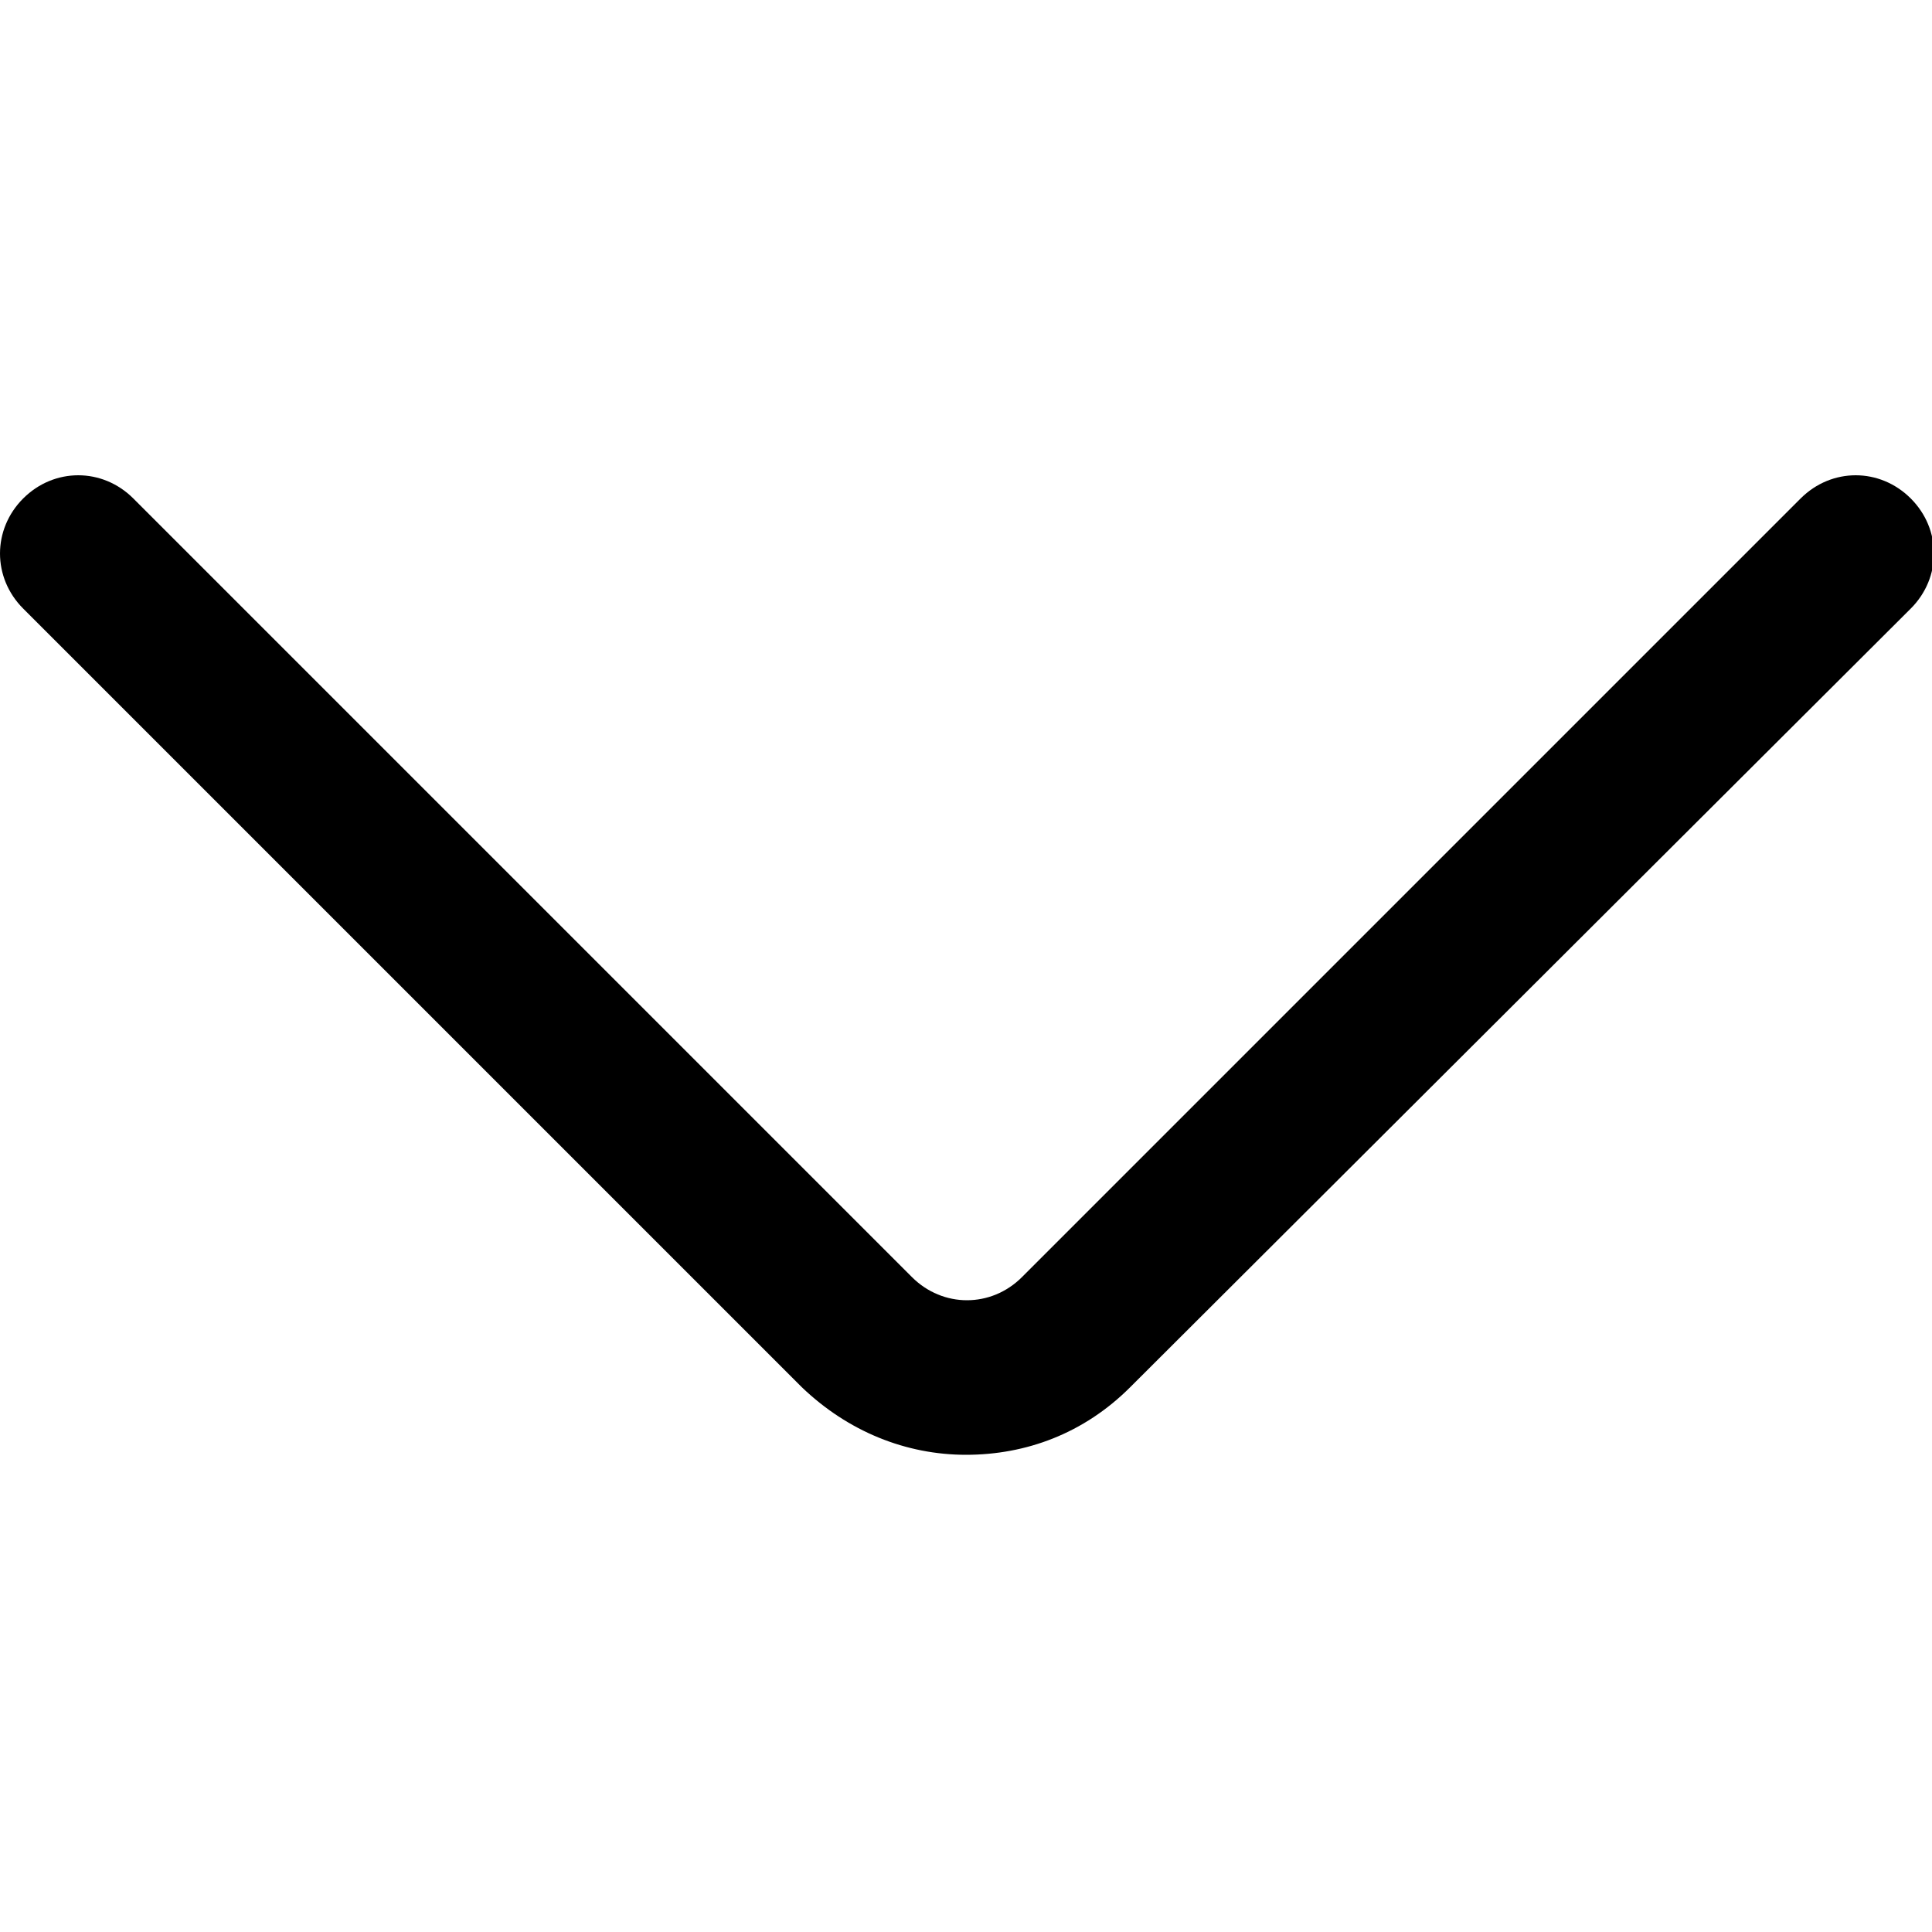 <?xml version="1.0" encoding="utf-8"?>
<!-- Generator: Adobe Illustrator 26.1.0, SVG Export Plug-In . SVG Version: 6.00 Build 0)  -->
<svg version="1.1" id="Capa_1" xmlns="http://www.w3.org/2000/svg" xmlns:xlink="http://www.w3.org/1999/xlink" x="0px" y="0px"
	 viewBox="0 0 100 100" style="enable-background:new 0 0 100 100;" xml:space="preserve">
<g>
	<path d="M50,75.3c-3.1,0-6.1-1.2-8.5-3.5L1.2,31.5c-1.6-1.6-1.6-4.1,0-5.7c1.6-1.6,4.1-1.6,5.7,0l40.3,40.3c1.6,1.6,4.1,1.6,5.7,0
		l40.3-40.3c1.6-1.6,4.1-1.6,5.7,0c1.6,1.6,1.6,4.1,0,5.7L58.5,71.8C56.1,74.2,53.1,75.3,50,75.3z"/>
</g>
</svg>
